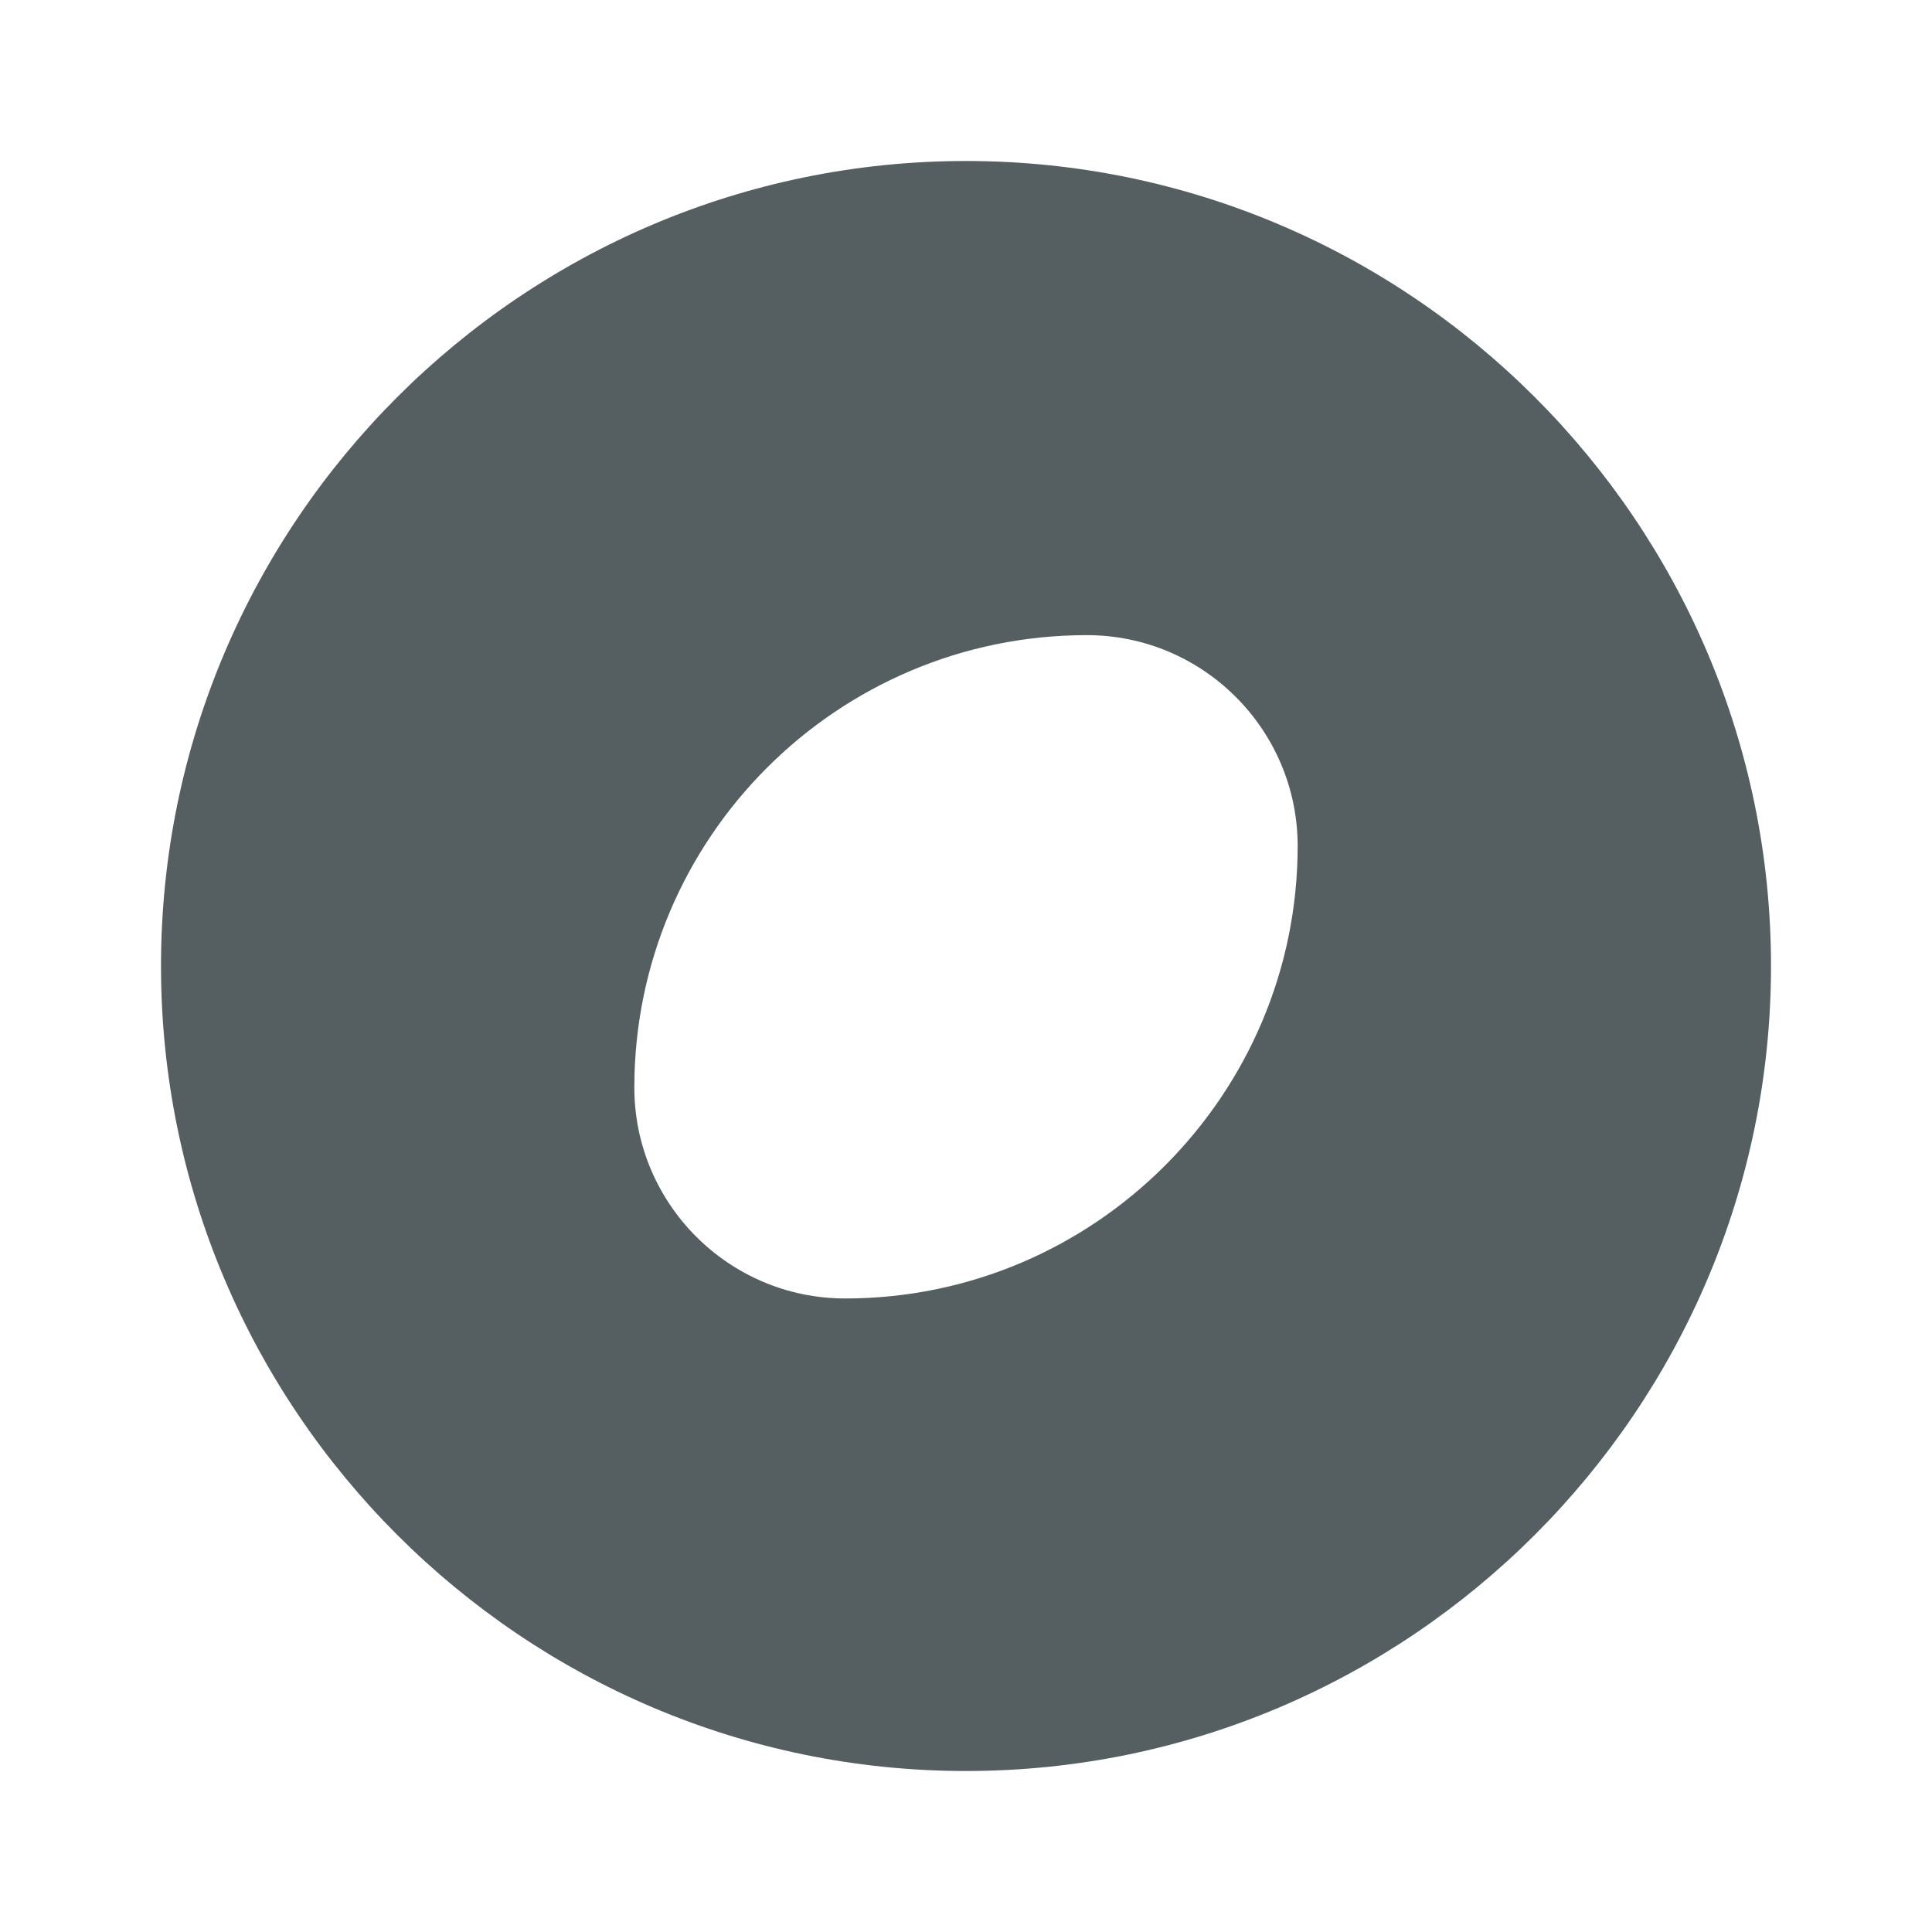 <svg width="24" height="24" viewBox="0 0 24 24" fill="none" xmlns="http://www.w3.org/2000/svg">
<path d="M12 2C6.49 2 2 6.49 2 12C2 17.51 6.49 22 12 22C17.51 22 22 17.51 22 12C22 6.49 17.51 2 12 2ZM10.5 16.13C9.05 16.13 7.88 14.95 7.88 13.51C7.88 10.41 10.4 7.89 13.5 7.89C14.95 7.89 16.12 9.07 16.12 10.51C16.12 13.6 13.6 16.13 10.5 16.13Z" fill="#555F62"/>
</svg>
